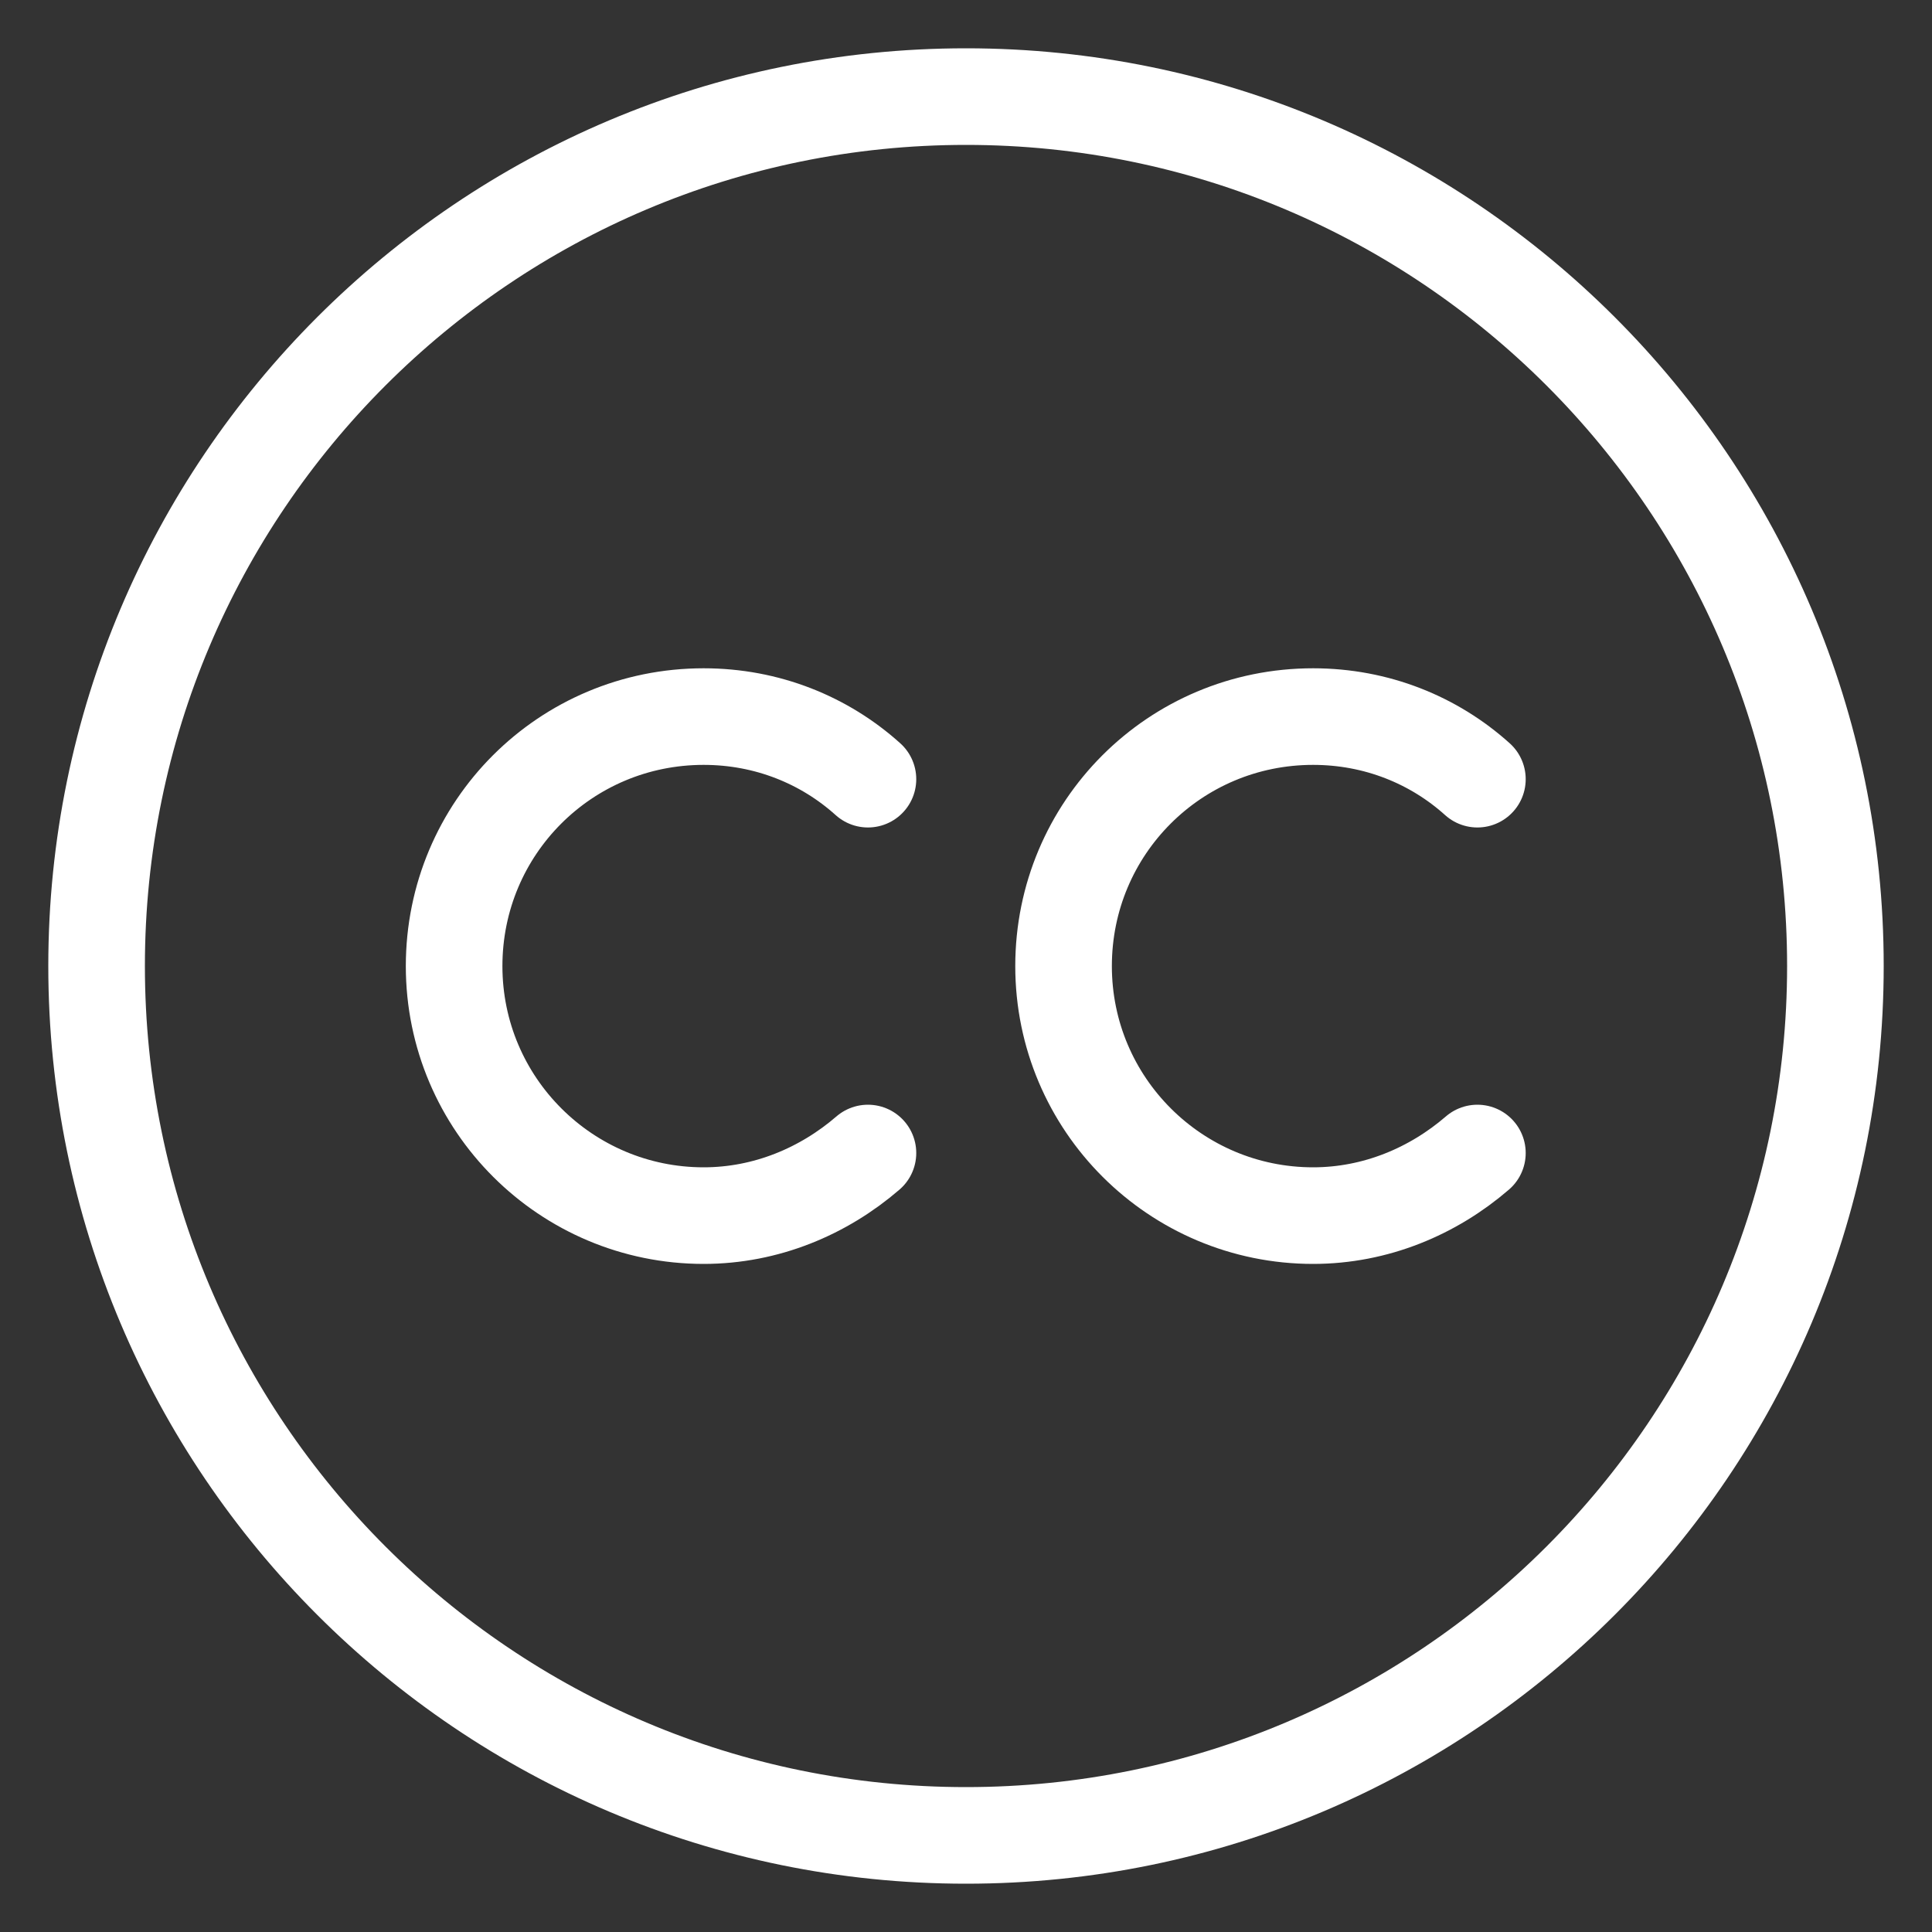 <svg width="20" height="20" viewBox="0 0 20 20" fill="none" xmlns="http://www.w3.org/2000/svg">
<rect x="0" y="0" width="20" height="20" fill="#333333" stroke="none"/>
<path d="M10 19C5.032 19 1 14.968 1 10C1 5.032 5.032 1 10 1C14.968 1 19 5.032 19 10C19 14.968 14.968 19 10 19Z" stroke="white" stroke-linecap="round" stroke-linejoin="round"/>
<path d="M8.985 11.936C8.526 12.332 7.932 12.584 7.284 12.584C5.862 12.584 4.701 11.432 4.701 10.001C4.701 8.57 5.853 7.418 7.284 7.418C7.941 7.418 8.535 7.661 8.985 8.066" stroke="white" stroke-linecap="round" stroke-linejoin="round"/>
<path d="M15.294 11.936C14.835 12.332 14.241 12.584 13.593 12.584C12.171 12.584 11.01 11.432 11.01 10.001C11.01 8.57 12.162 7.418 13.593 7.418C14.25 7.418 14.844 7.661 15.294 8.066" stroke="white" stroke-linecap="round" stroke-linejoin="round"/>
</svg>
